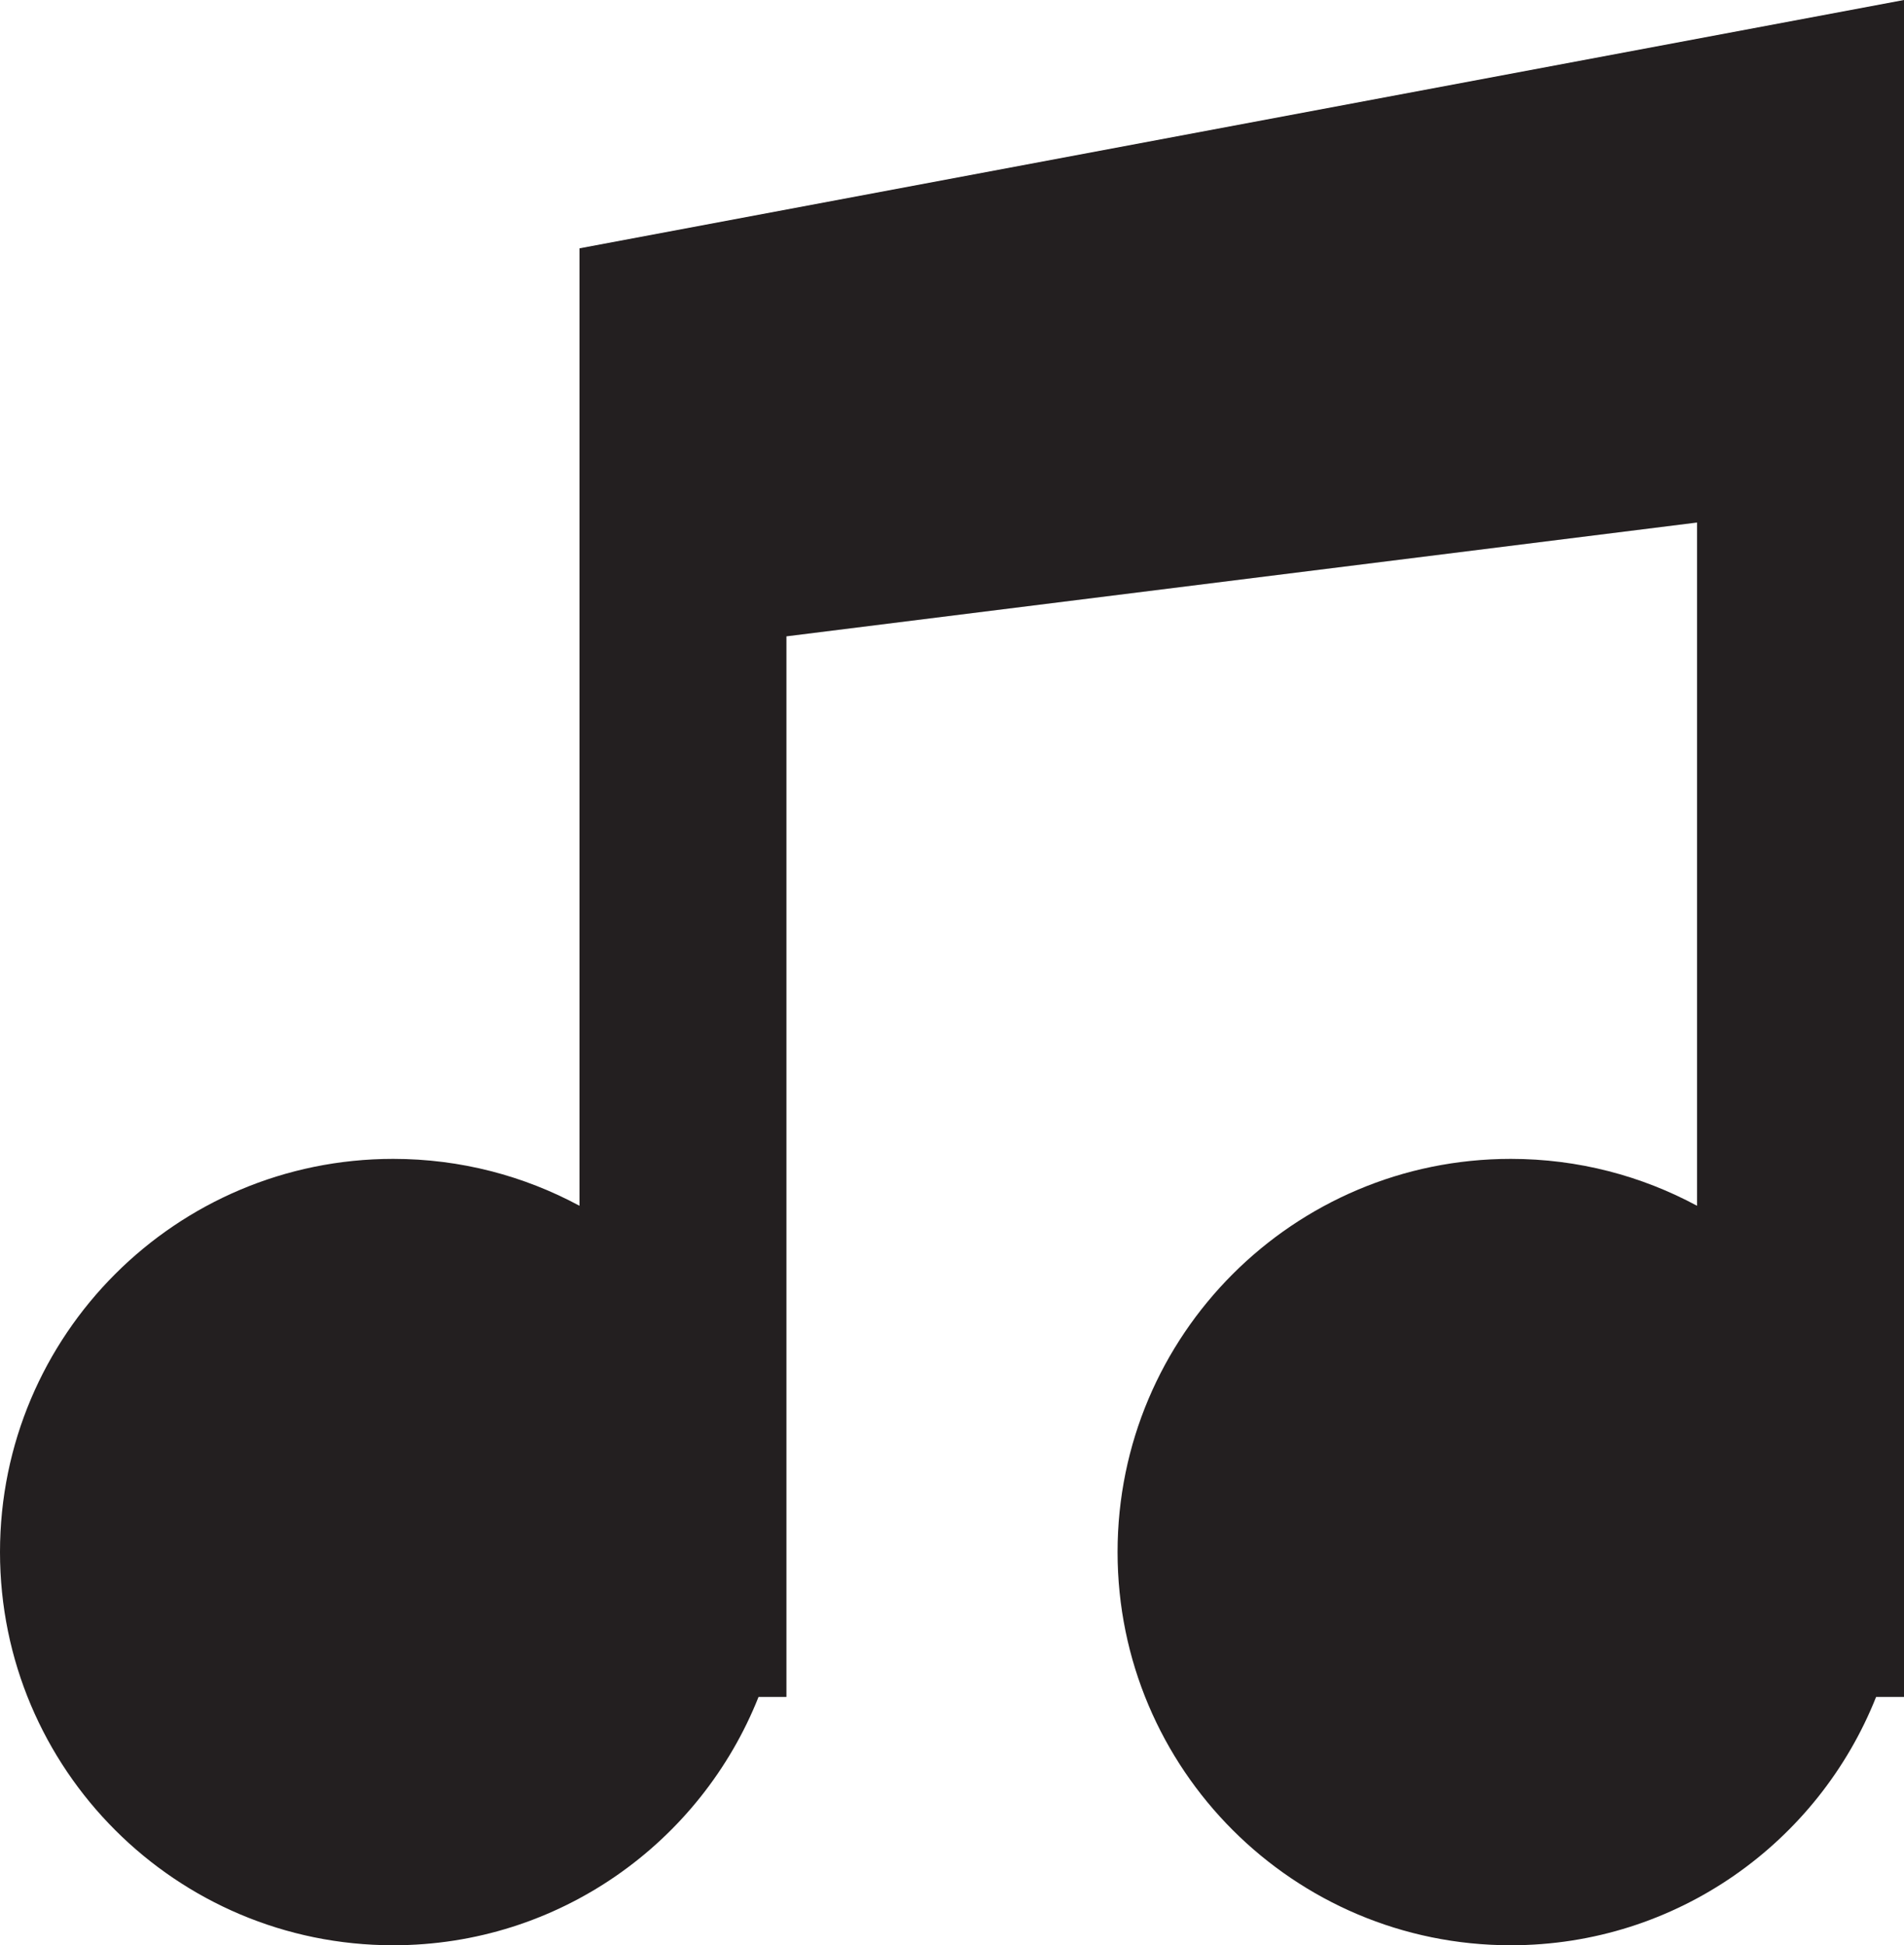 <?xml version="1.0" ?><!DOCTYPE svg  PUBLIC '-//W3C//DTD SVG 1.1//EN'  'http://www.w3.org/Graphics/SVG/1.1/DTD/svg11.dtd'><svg enable-background="new 0 0 46 47" height="47px" id="Layer_1" version="1.1" viewBox="0 0 46 47" width="46px" xml:space="preserve" xmlns="http://www.w3.org/2000/svg" xmlns:xlink="http://www.w3.org/1999/xlink"><path d="M14,6v10v13.133C12.66,28.411,11.128,28,9.5,28C4.253,28,0,32.254,0,37.5S4.253,47,9.5,47  c4.009,0,7.431-2.487,8.826-6H19V15.375l22-2.75v16.508C39.66,28.411,38.129,28,36.5,28c-5.246,0-9.5,4.254-9.5,9.5  s4.254,9.5,9.5,9.5c4.01,0,7.432-2.487,8.826-6H46V12V6V0L14,6z" fill="#231F20"/></svg>